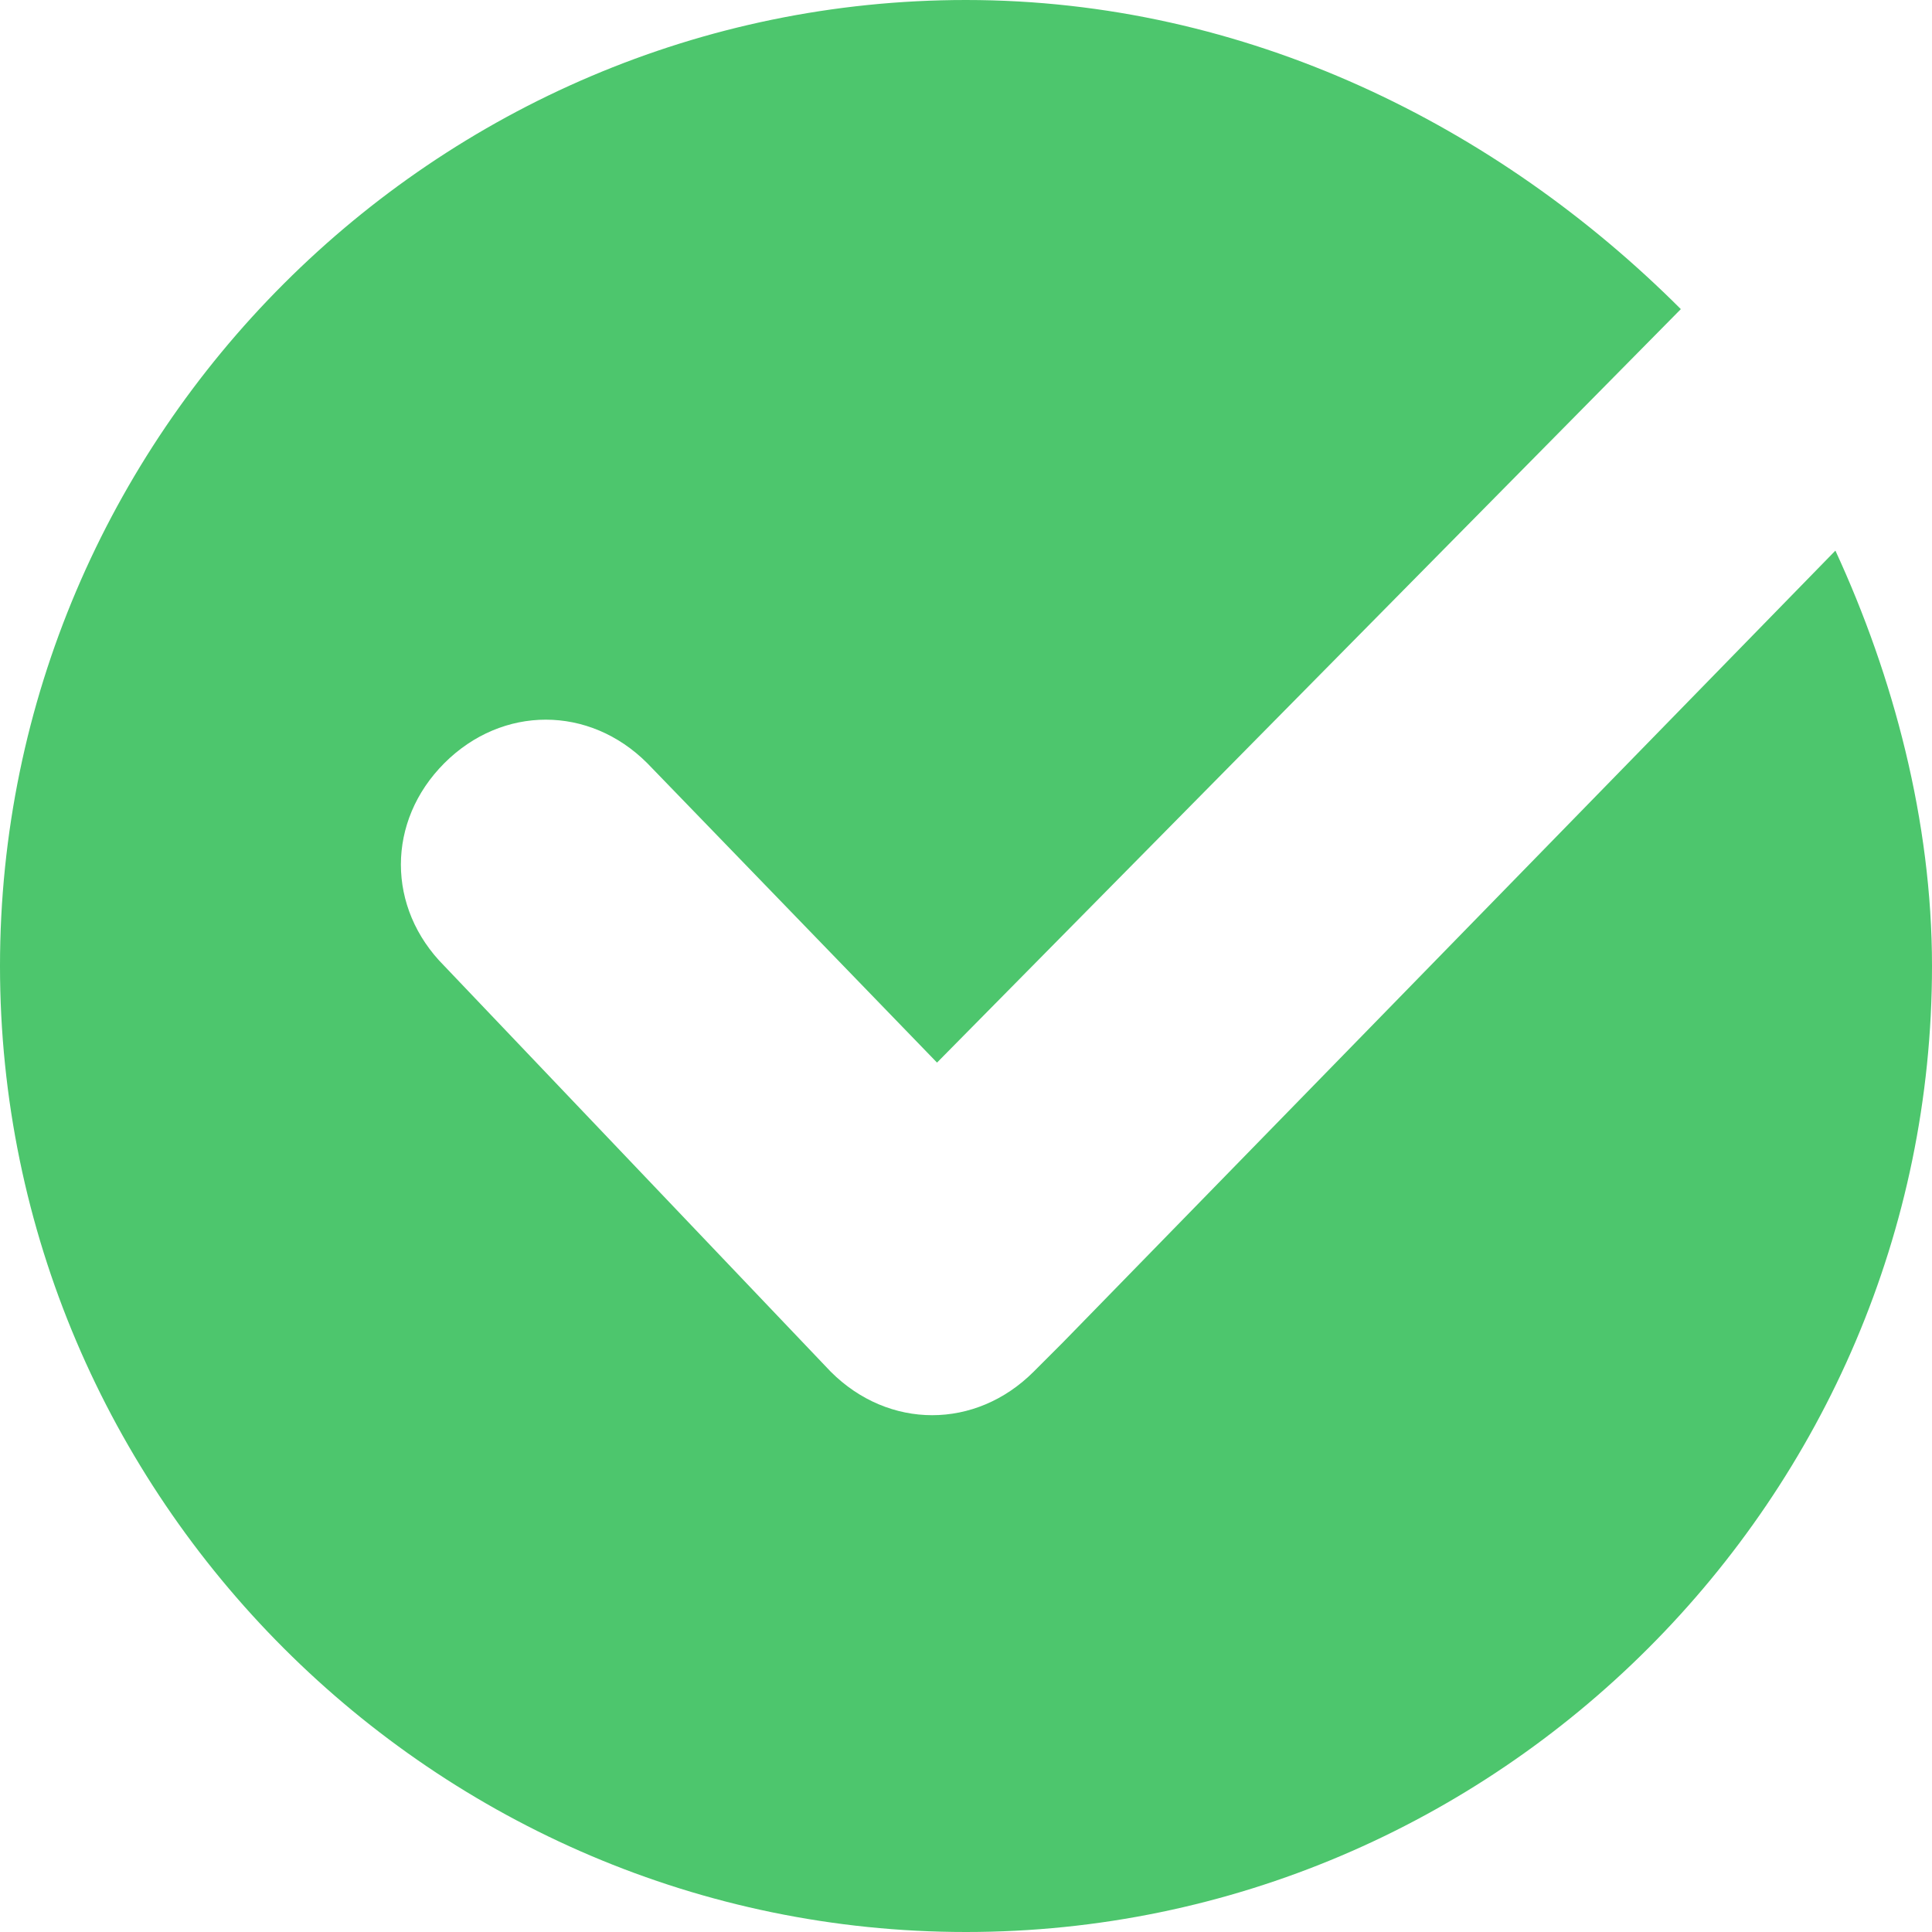 <?xml version="1.0" encoding="utf-8"?>
<!-- Generator: Adobe Illustrator 18.1.0, SVG Export Plug-In . SVG Version: 6.00 Build 0)  -->
<!DOCTYPE svg PUBLIC "-//W3C//DTD SVG 1.1//EN" "http://www.w3.org/Graphics/SVG/1.1/DTD/svg11.dtd">
<svg version="1.1" id="Layer_1" xmlns="http://www.w3.org/2000/svg" xmlns:xlink="http://www.w3.org/1999/xlink" x="0px" y="0px"
	 viewBox="0 0 20 20" enable-background="new 0 0 20 20" xml:space="preserve">
<path fill-rule="evenodd" clip-rule="evenodd" fill="#4DC66D" d="M11,13.9L11,13.9c-0.1,0.1-0.2,0.2-0.3,0.3c-0.6,0.6-1.5,0.6-2.1,0
	L4.6,10C4,9.4,4,8.5,4.6,7.9c0.6-0.6,1.5-0.6,2.1,0L9.7,11l7.7-7.8C15.5,1.3,12.9,0,10,0C4.5,0,0,4.5,0,10c0,5.5,4.5,10,10,10
	s10-4.5,10-10c0-1.5-0.4-3-1-4.3L11,13.9z"/>
</svg>
